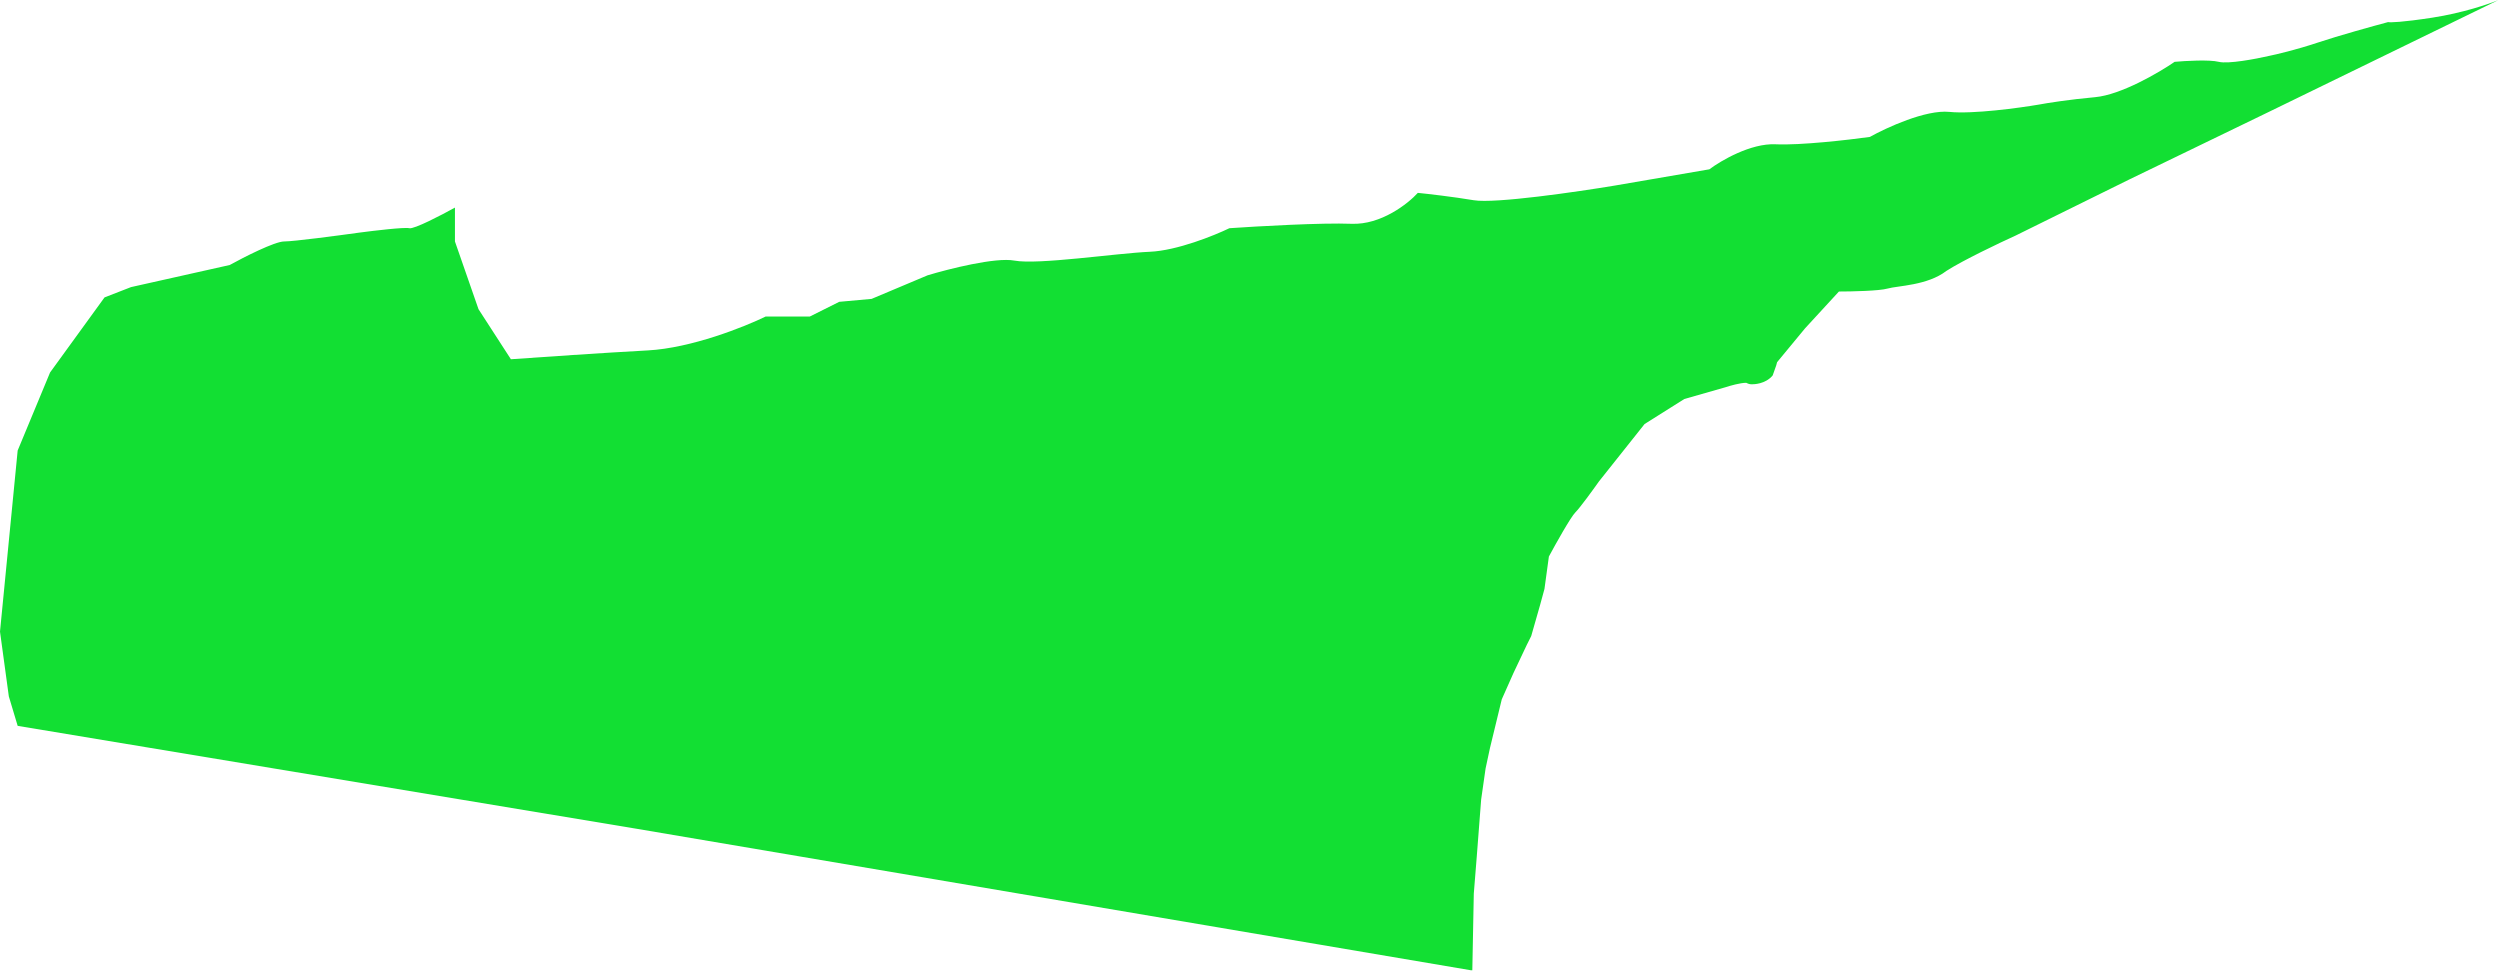 <svg width="849" height="330" viewBox="0 0 849 330" fill="none" xmlns="http://www.w3.org/2000/svg">
<path d="M154.5 70.5C150 73 140.6 77.9 139 77.5C137.4 77.1 127 78.333 122 79C114.833 80 99.7 82 96.5 82C93.3 82 82.833 87.333 78 90L44.5 97.5L35.5 101L17 126.5L6 153L0 214.5L3 236.5L6 246.5L216.5 281.5L499.5 329.5H500L500.5 303.5L501.5 291L502.5 278L503 271.5L504.5 261L506 254L510 237.5L514 228.5L518.5 219L520 216L523 205.5L524.5 200L526 189C528.333 184.667 533.4 175.6 535 174C536.6 172.4 541 166.333 543 163.5L558.5 144L572 135.5L586 131.5C587.5 131 591 130 593 130C594 130.5 594.5 130.5 595 130.5C595.5 130.5 599.5 130.5 602 127.5C603.2 124.3 603.5 123.167 603.5 123L613 111.5L624.5 99C628.833 99 638.2 98.8 641 98C644.5 97 654.5 97 661 92C666.6 88.4 679 82.5 684.5 80L723 61L770.5 38L848.5 0C845.333 1.333 836.4 4.4 826 6C815.6 7.6 811.667 7.667 811 7.5C806 8.833 794.2 12.1 787 14.5C779.8 16.9 773 18.5 770.5 19C766.167 20 756.7 21.8 753.5 21C750.3 20.2 742.167 20.667 738.5 21C733.167 24.667 720.3 32.2 711.5 33C702.7 33.8 695.167 35 692.5 35.5C685.667 36.667 670 38.8 662 38C654 37.2 640.667 43.333 635 46.5C627.833 47.5 611.4 49.4 603 49C594.6 48.6 584.5 54.5 580.5 57.5L548.5 63C535.5 65.167 507.7 69.2 500.5 68C493.3 66.8 484.833 65.833 481.5 65.5C478.167 69.167 469 76.4 459 76C449 75.6 427.167 76.833 417.5 77.5C412.333 80 399.7 85.1 390.5 85.5C379 86 352.5 90 344.5 88.5C338.1 87.3 322.167 91.333 315 93.5L296 101.5L285 102.5L275 107.5H260C252.833 111 234.8 118.2 220 119C205.2 119.8 182.833 121.333 173.5 122L162.5 105L154.5 82V70.5Z" fill="#12DF33"/>
</svg>
